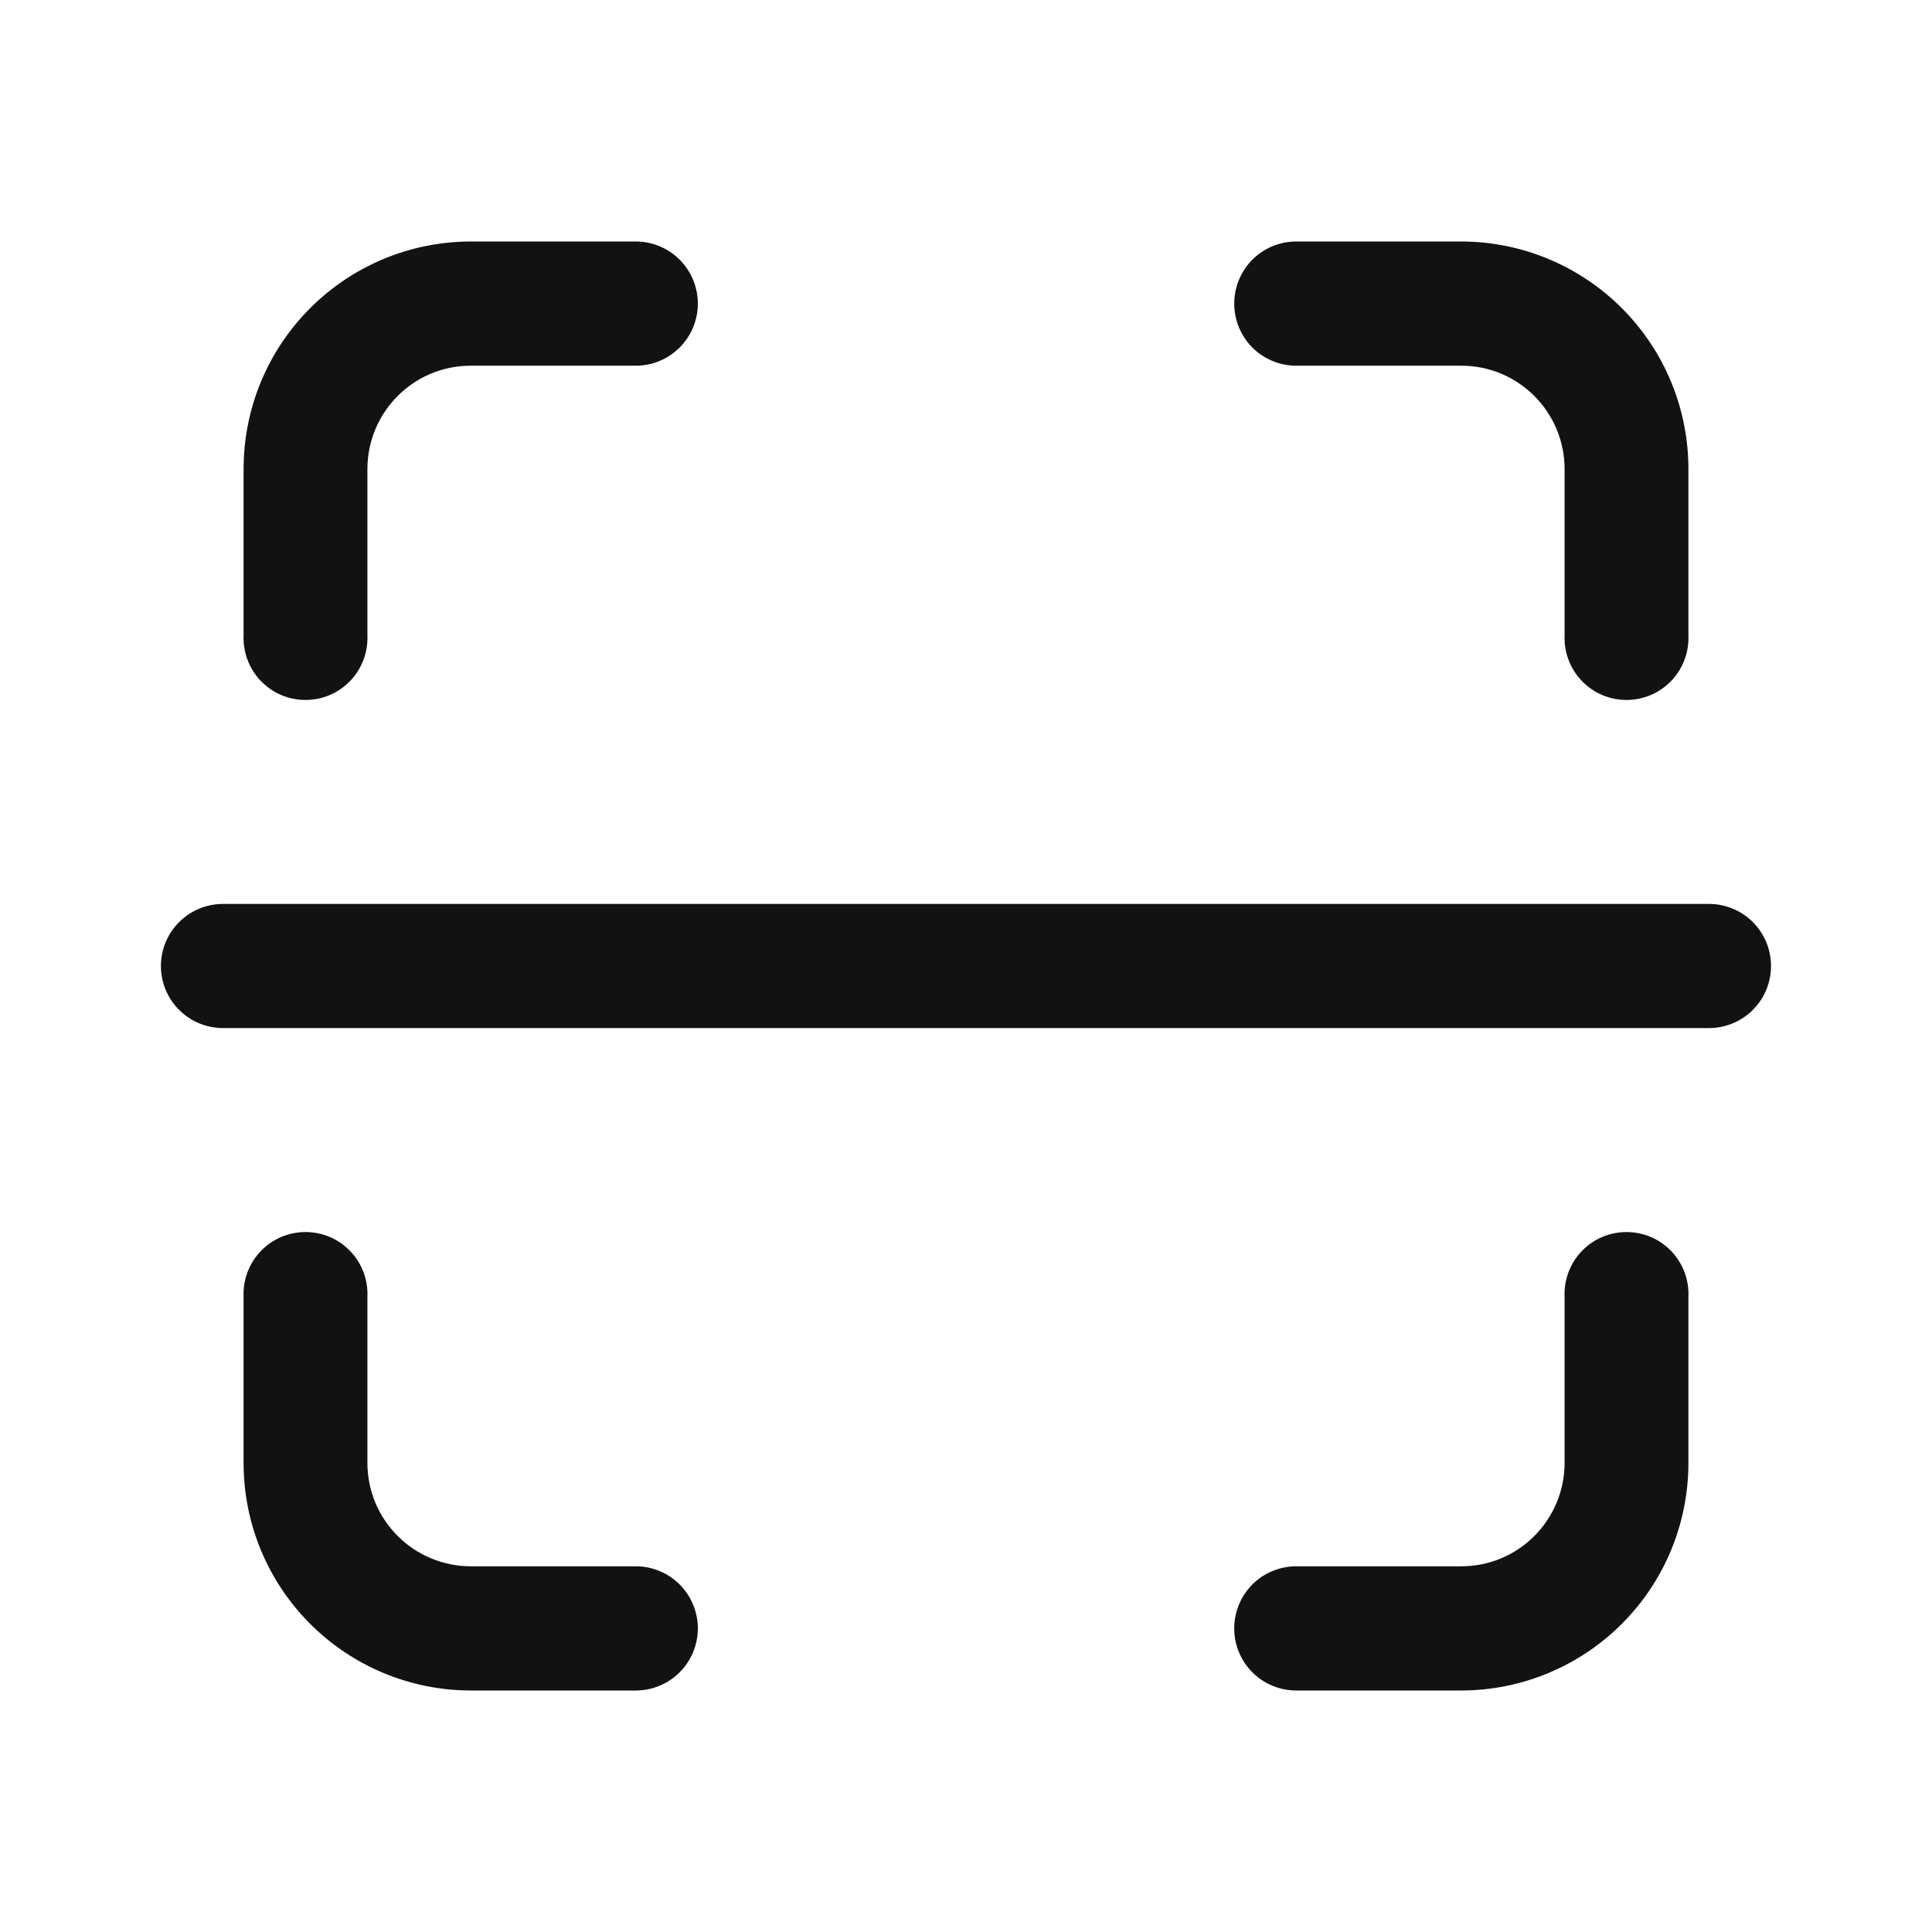 <svg width="24" height="24" viewBox="0 0 24 24" fill="none" xmlns="http://www.w3.org/2000/svg">
<path fill-rule="evenodd" clip-rule="evenodd" d="M18.154 19.457C18.862 19.457 19.436 18.881 19.436 18.171V16.114C19.431 16.01 19.447 15.905 19.483 15.807C19.519 15.71 19.575 15.62 19.647 15.544C19.719 15.469 19.805 15.408 19.901 15.367C19.997 15.326 20.101 15.305 20.205 15.305C20.309 15.305 20.413 15.326 20.509 15.367C20.605 15.408 20.691 15.469 20.763 15.544C20.835 15.62 20.891 15.71 20.927 15.807C20.963 15.905 20.979 16.01 20.974 16.114V18.171C20.975 18.92 20.679 19.639 20.15 20.169C19.621 20.7 18.903 20.999 18.154 21H16.103C15.898 21 15.702 20.919 15.557 20.774C15.413 20.629 15.332 20.433 15.332 20.229C15.332 20.024 15.413 19.828 15.557 19.683C15.702 19.538 15.898 19.457 16.103 19.457H18.154ZM18.154 4.543C18.862 4.543 19.436 5.118 19.436 5.829V7.886C19.431 7.99 19.447 8.095 19.483 8.192C19.519 8.29 19.575 8.38 19.647 8.456C19.719 8.531 19.805 8.592 19.901 8.633C19.997 8.674 20.101 8.695 20.205 8.695C20.309 8.695 20.413 8.674 20.509 8.633C20.605 8.592 20.691 8.531 20.763 8.456C20.835 8.38 20.891 8.29 20.927 8.192C20.963 8.095 20.979 7.99 20.974 7.886V5.829C20.975 5.08 20.679 4.361 20.15 3.831C19.621 3.3 18.903 3.001 18.154 3H16.103C15.898 3 15.702 3.081 15.557 3.226C15.413 3.371 15.332 3.567 15.332 3.772C15.332 3.976 15.413 4.172 15.557 4.317C15.702 4.462 15.898 4.543 16.103 4.543H18.154ZM5.846 19.457C5.677 19.457 5.51 19.423 5.355 19.358C5.199 19.294 5.058 19.199 4.939 19.079C4.82 18.96 4.725 18.818 4.661 18.663C4.597 18.507 4.564 18.34 4.564 18.171V16.114C4.569 16.01 4.553 15.905 4.517 15.807C4.481 15.71 4.425 15.62 4.353 15.544C4.281 15.469 4.195 15.408 4.099 15.367C4.003 15.326 3.899 15.305 3.795 15.305C3.691 15.305 3.587 15.326 3.491 15.367C3.395 15.408 3.309 15.469 3.237 15.544C3.165 15.62 3.109 15.71 3.073 15.807C3.037 15.905 3.021 16.01 3.026 16.114V18.171C3.025 18.92 3.321 19.639 3.85 20.169C4.379 20.7 5.097 20.999 5.846 21H7.897C8.102 21 8.298 20.919 8.443 20.774C8.587 20.629 8.669 20.433 8.669 20.229C8.669 20.024 8.587 19.828 8.443 19.683C8.298 19.538 8.102 19.457 7.897 19.457H5.846ZM5.846 4.543C5.138 4.543 4.564 5.118 4.564 5.829V7.886C4.569 7.99 4.553 8.095 4.517 8.192C4.481 8.29 4.425 8.38 4.353 8.456C4.281 8.531 4.195 8.592 4.099 8.633C4.003 8.674 3.899 8.695 3.795 8.695C3.691 8.695 3.587 8.674 3.491 8.633C3.395 8.592 3.309 8.531 3.237 8.456C3.165 8.38 3.109 8.29 3.073 8.192C3.037 8.095 3.021 7.99 3.026 7.886V5.829C3.025 5.08 3.321 4.361 3.85 3.831C4.379 3.3 5.097 3.001 5.846 3H7.897C8.102 3 8.298 3.081 8.443 3.226C8.587 3.371 8.669 3.567 8.669 3.772C8.669 3.976 8.587 4.172 8.443 4.317C8.298 4.462 8.102 4.543 7.897 4.543H5.846ZM22 12C22 12.101 21.98 12.201 21.942 12.295C21.903 12.389 21.846 12.473 21.775 12.545C21.703 12.617 21.618 12.674 21.525 12.712C21.431 12.751 21.331 12.771 21.23 12.771H2.77C2.566 12.771 2.369 12.69 2.225 12.545C2.08 12.401 1.999 12.204 1.999 12C1.999 11.796 2.08 11.599 2.225 11.455C2.369 11.31 2.566 11.229 2.77 11.229H21.23C21.331 11.229 21.431 11.249 21.525 11.288C21.618 11.326 21.703 11.383 21.775 11.455C21.846 11.527 21.903 11.611 21.942 11.705C21.98 11.799 22 11.899 22 12Z" fill="#121212"/>
</svg>
